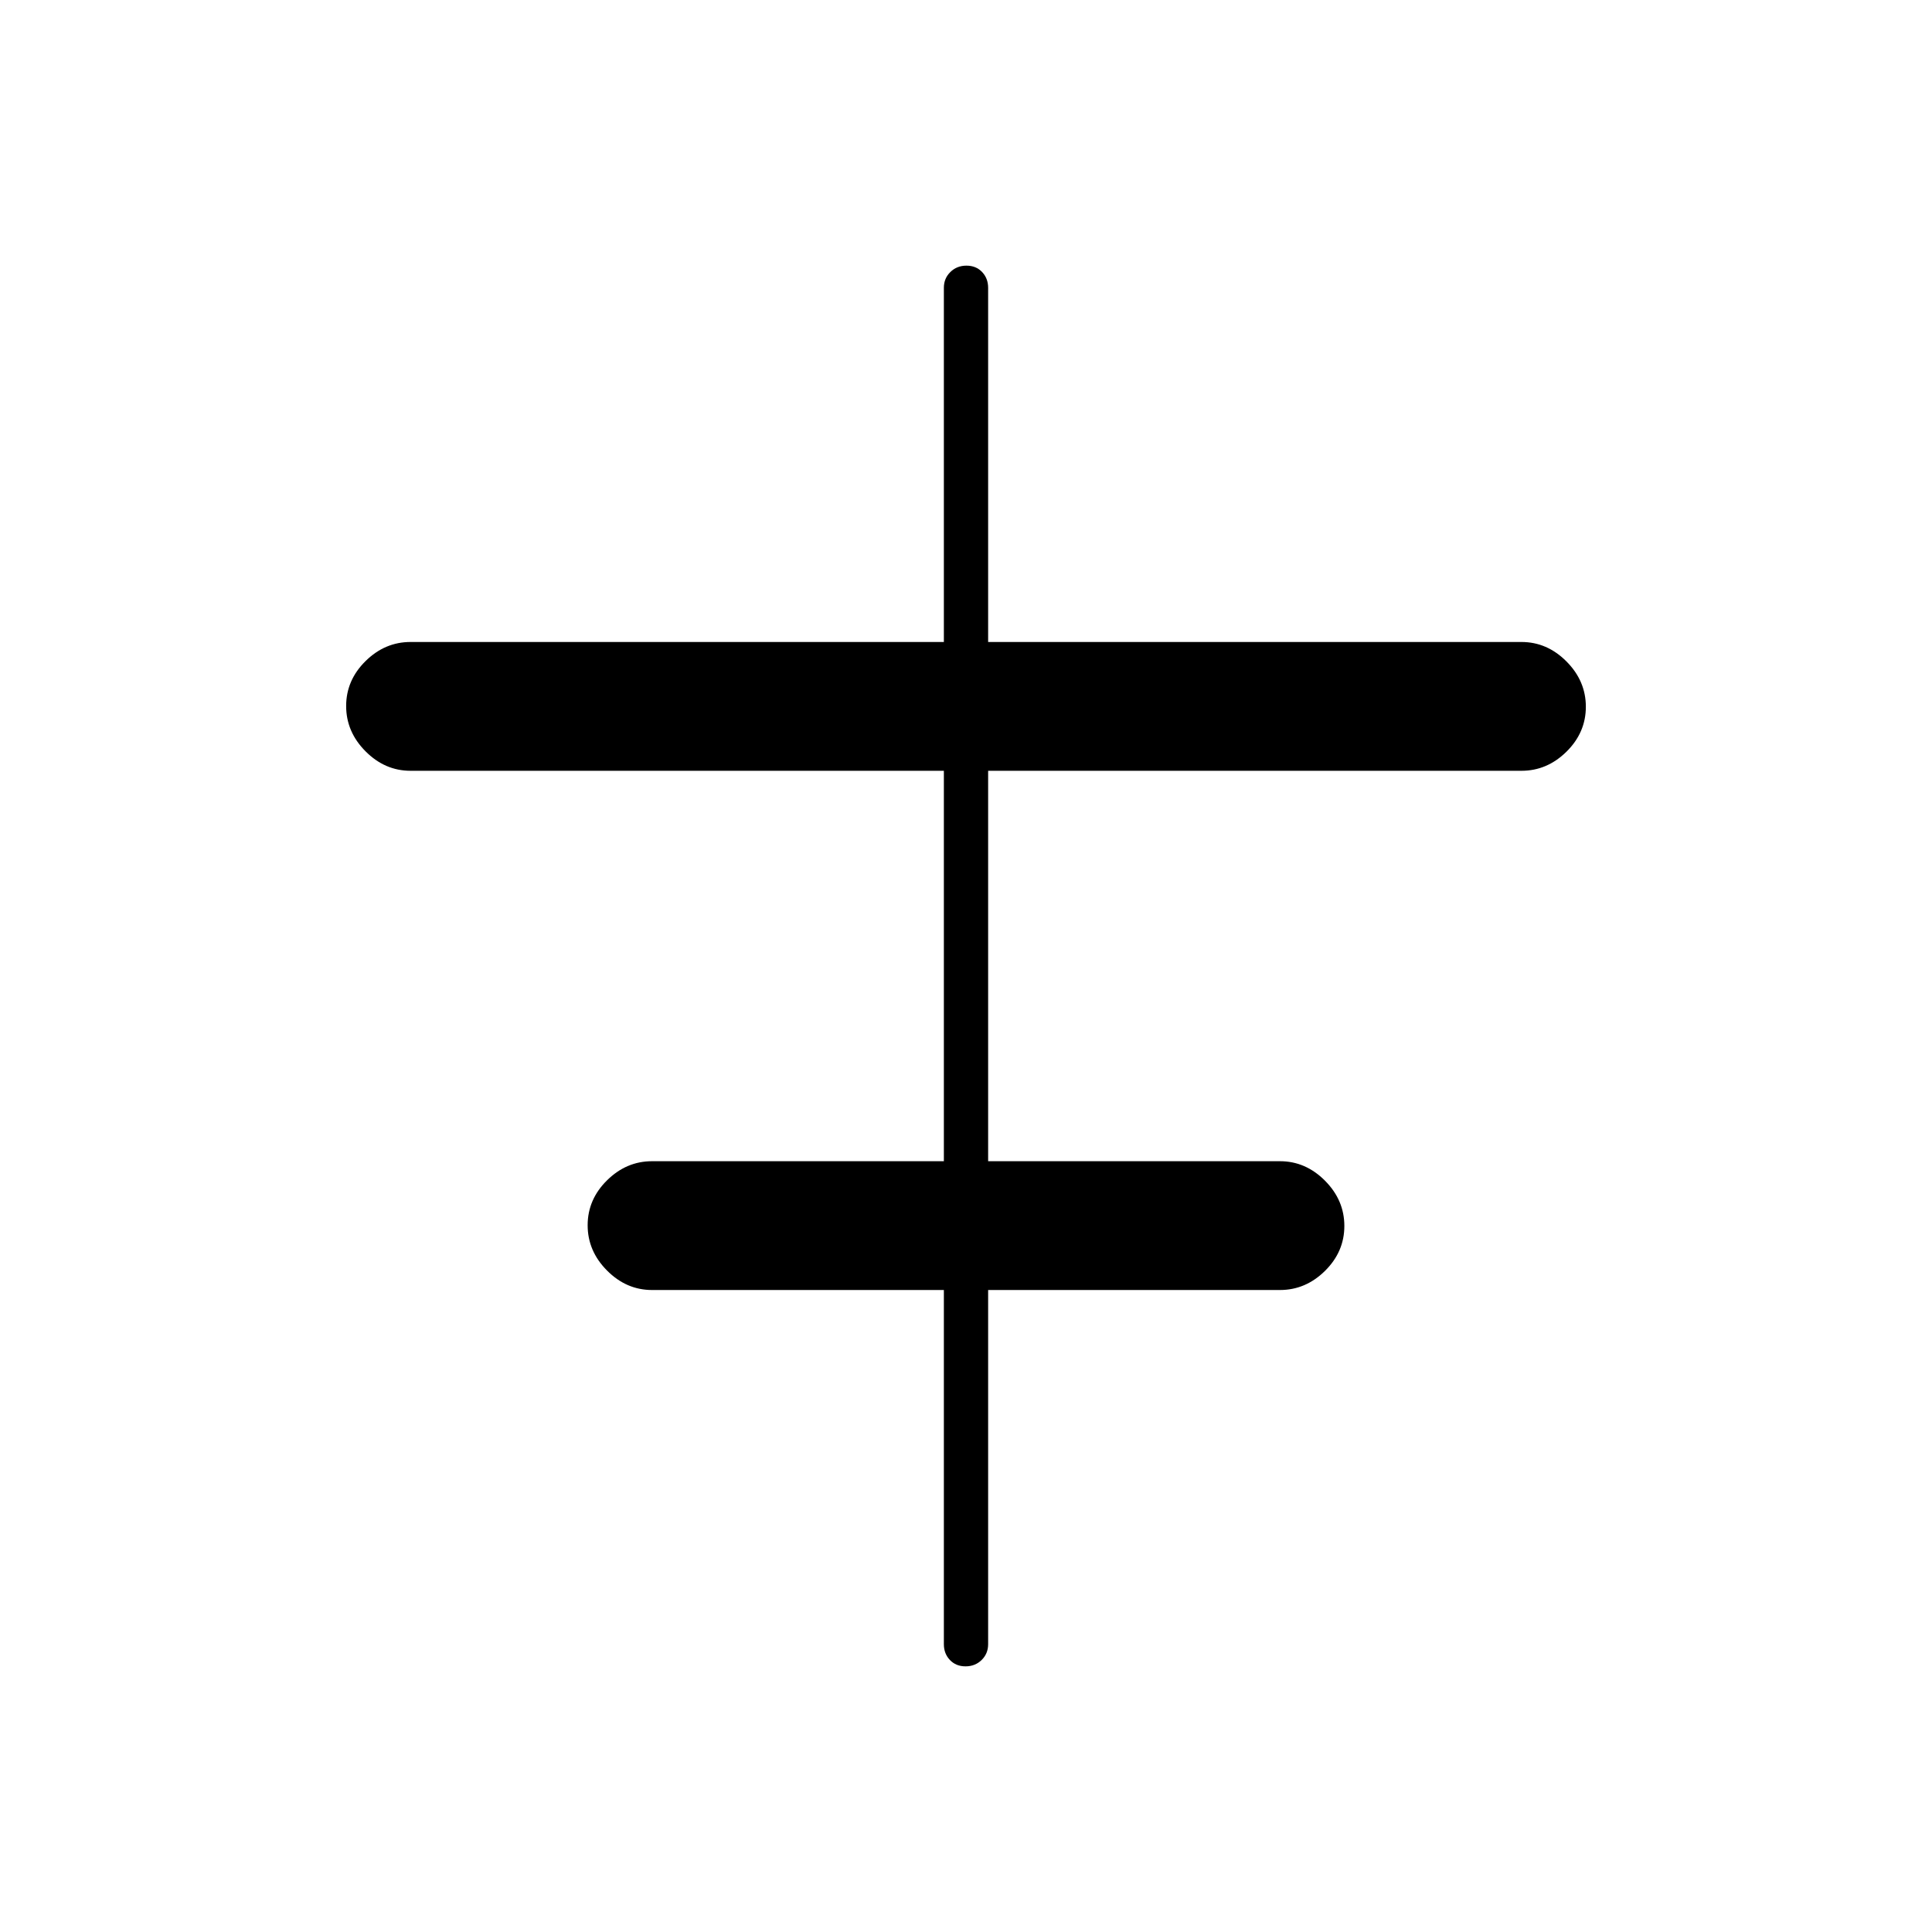 <svg xmlns="http://www.w3.org/2000/svg" width="48" height="48" viewBox="0 -960 960 960"><path d="M469-143v-176H324q-12.75 0-22.37-9.68-9.63-9.67-9.63-22.5 0-12.82 9.63-22.32 9.62-9.5 22.37-9.5h145v-194H204q-12.75 0-22.37-9.68-9.63-9.67-9.63-22.5 0-12.82 9.63-22.32 9.62-9.5 22.37-9.5h265v-176q0-4.67 3.23-7.84 3.23-3.16 8-3.16t7.77 3.16q3 3.17 3 7.84v176h265q12.75 0 22.38 9.68 9.62 9.67 9.62 22.5 0 12.82-9.62 22.32-9.63 9.5-22.38 9.5H491v194h145q12.75 0 22.38 9.68 9.62 9.67 9.62 22.5 0 12.82-9.62 22.32-9.63 9.5-22.38 9.5H491v176q0 4.67-3.23 7.84-3.23 3.16-8 3.16t-7.77-3.16q-3-3.17-3-7.84Z"/></svg>